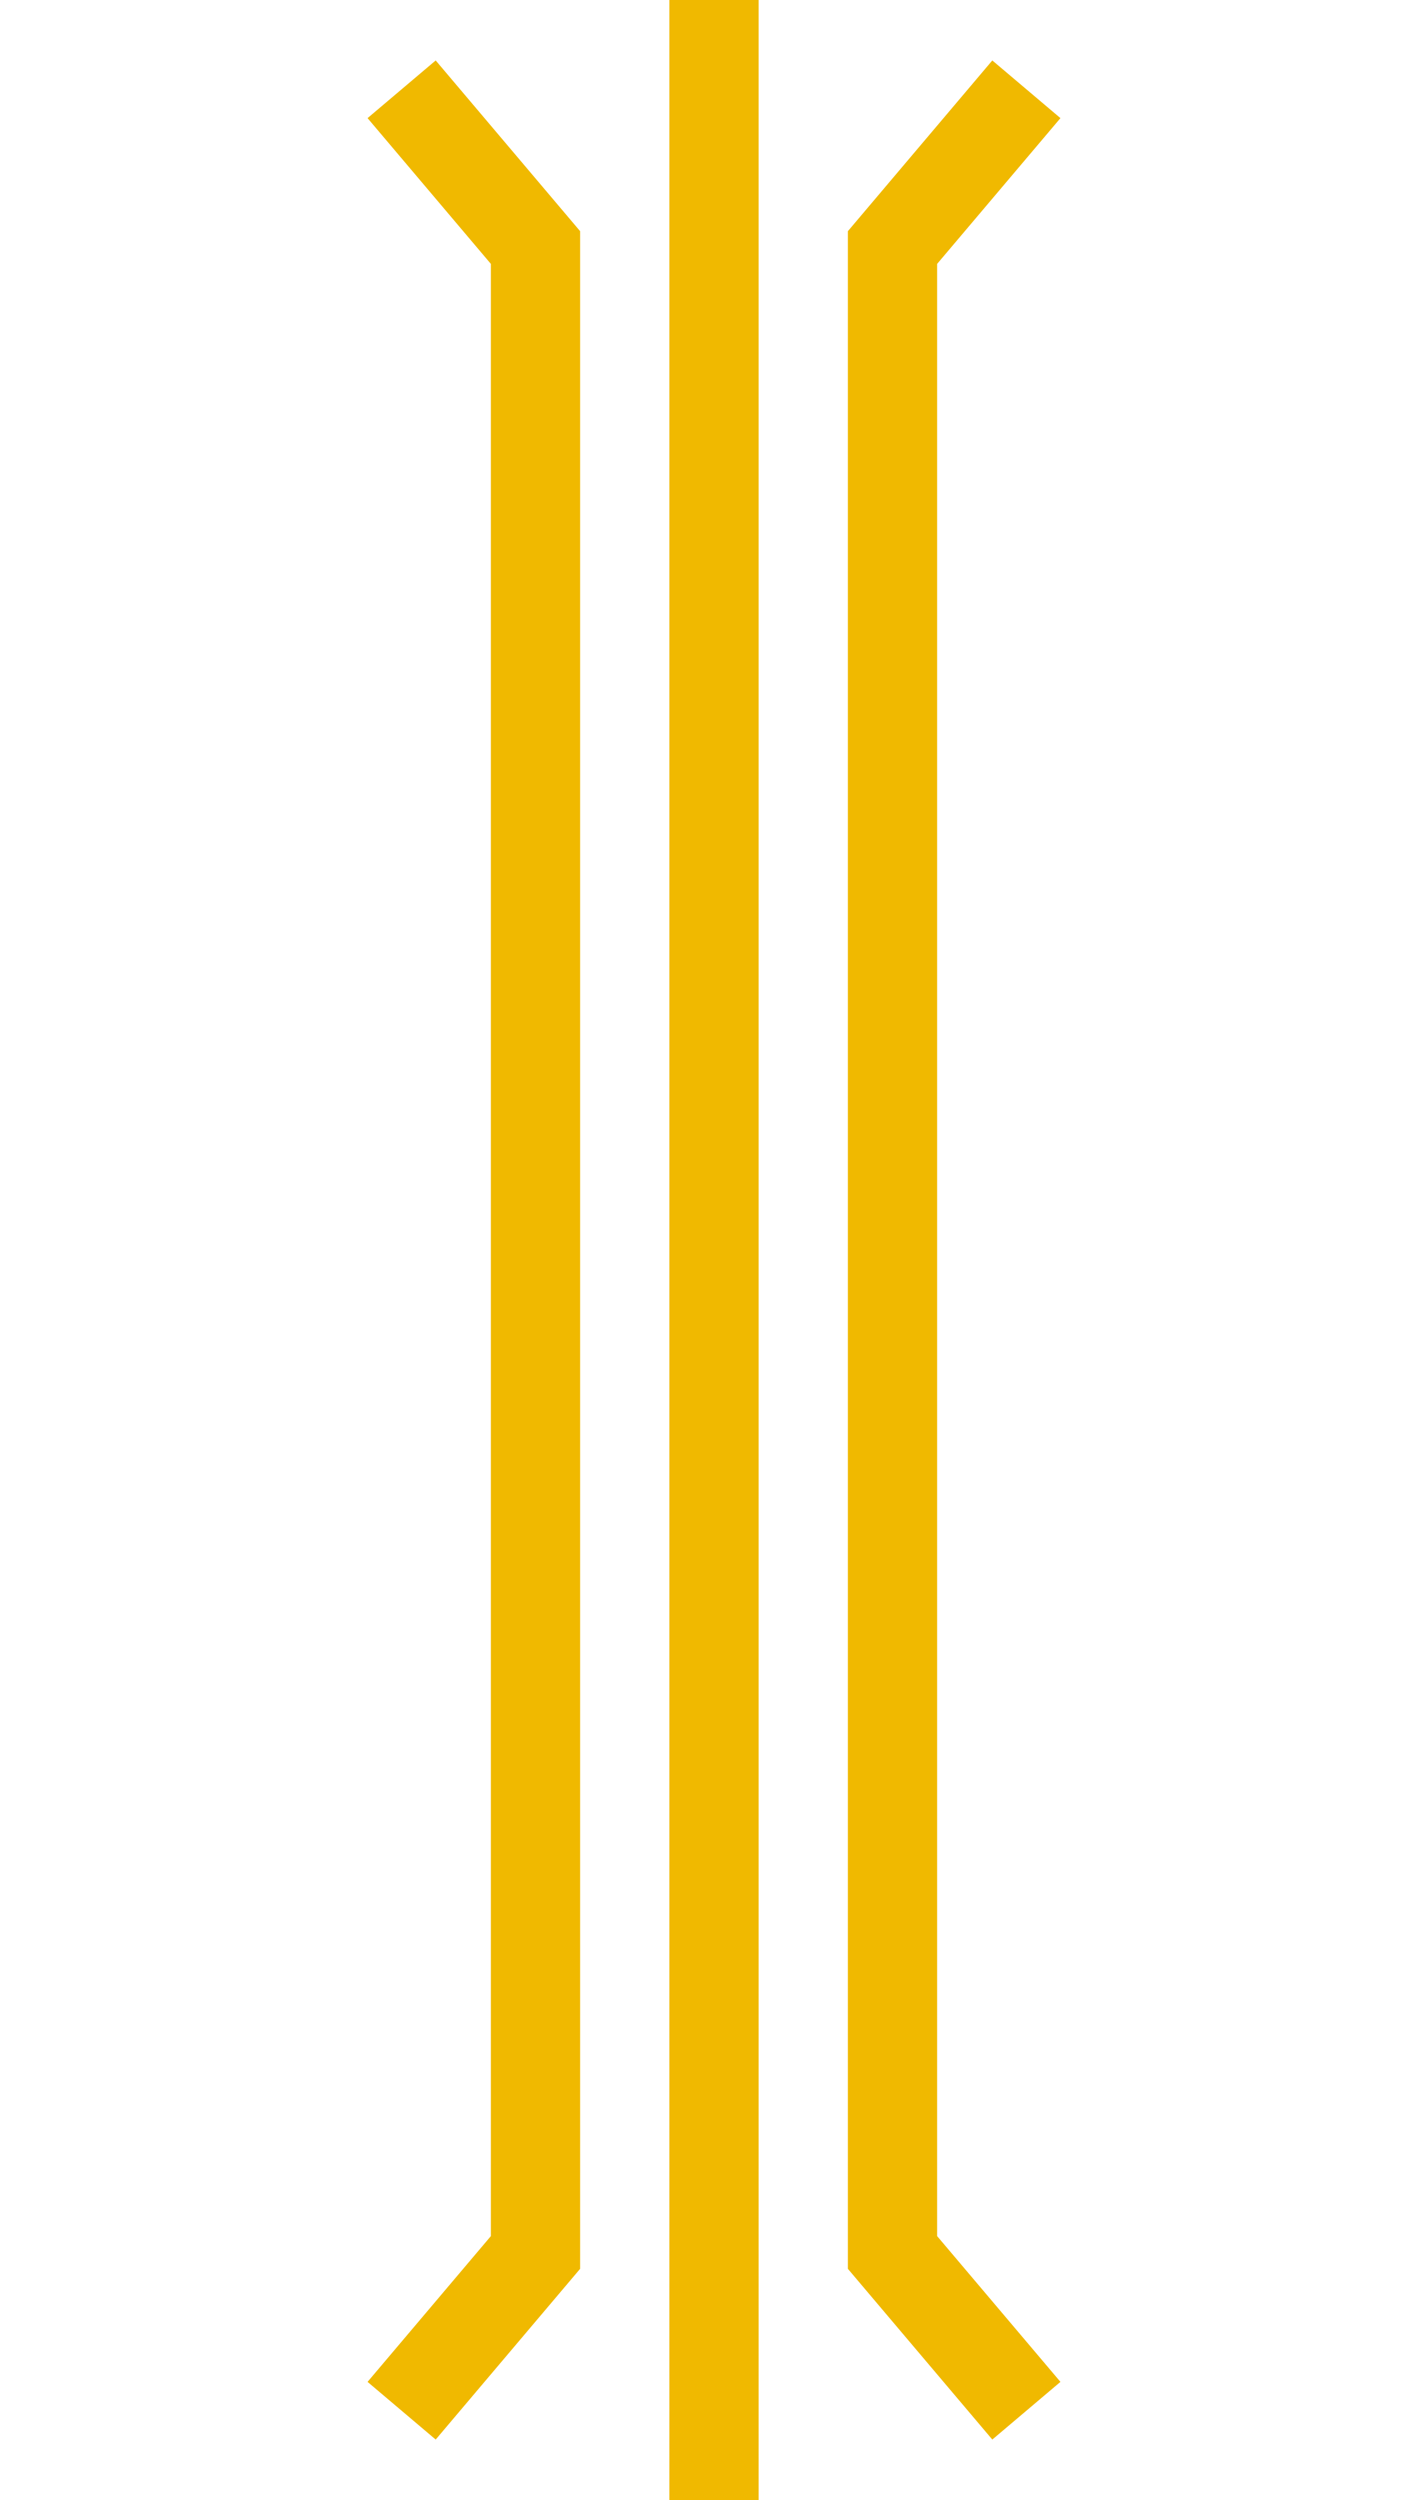 <?xml version="1.0" encoding="UTF-8"?>
<svg width="32px" height="56px" viewBox="-28.0 0.0 32 56" version="1.1" xmlns="http://www.w3.org/2000/svg" xmlns:xlink="http://www.w3.org/1999/xlink">
    <!-- Generator: Sketch 52.5 (67469) - http://www.bohemiancoding.com/sketch -->
    <title>bus-duct</title>
    <desc>Created with Sketch.</desc>
    <g id="Project-Modelling-–-GIS-&amp;-SLD" stroke="none" stroke-width="1" fill="none" fill-rule="evenodd" opacity="1" transform="rotate(90)">
        <g id="Artboard" transform="translate(-208, -864)" fill-rule="nonzero">
            <g id="32-/-sld-/-horizontal-/-box-icon-/-normal" transform="translate(200, 860)">
                <g id="sld-/-multi-/-bus-duct-/-black" transform="translate(8, 4)">
                    <rect id="Rectangle" fill="#f0b900" x="0" y="11" width="56" height="2"></rect>
                    <polyline id="Path-2" stroke="#f0b900" stroke-width="2" transform="translate(28, 17.5) scale(1, -1) translate(-28, -17.5) " points="54 16 50.455 19 5.545 19 2 16"></polyline>
                    <polyline id="Path-2" stroke="#f0b900" stroke-width="2" points="54 5 50.455 8 5.545 8 2 5"></polyline>
                </g>
            </g>
        </g>
    </g>
</svg>